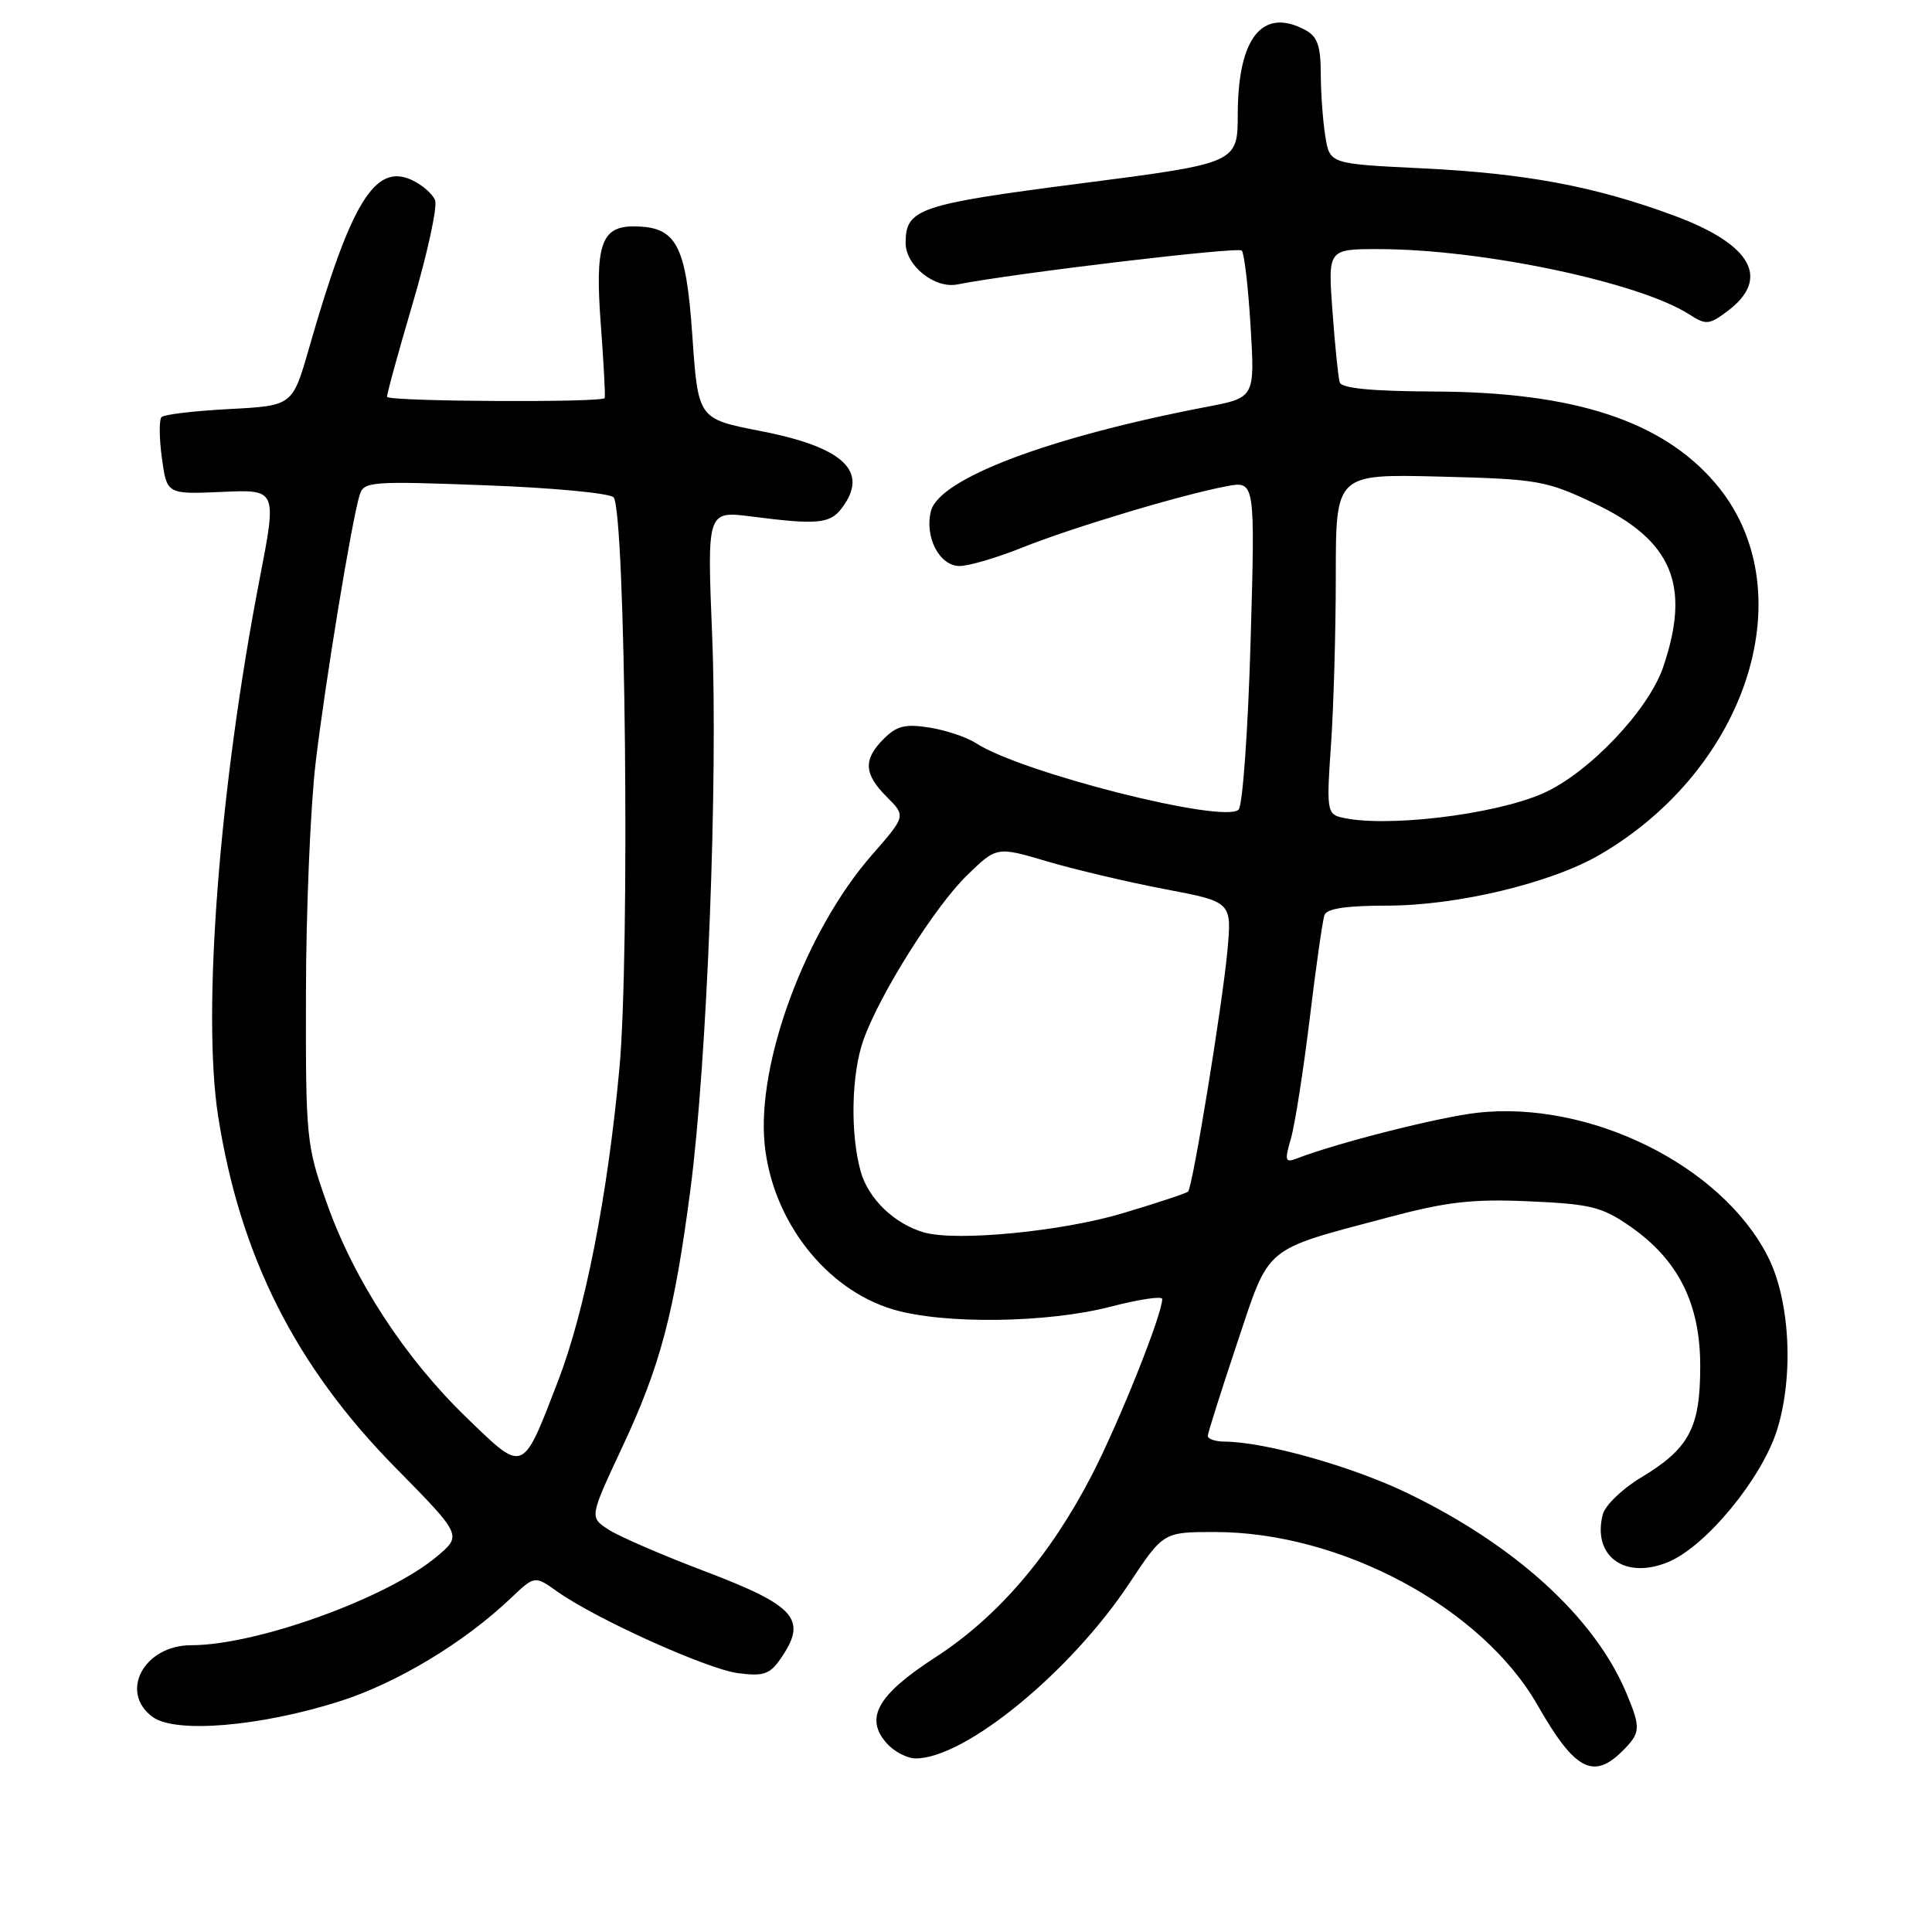 <?xml version="1.0" encoding="UTF-8" standalone="no"?>
<!DOCTYPE svg PUBLIC "-//W3C//DTD SVG 1.1//EN" "http://www.w3.org/Graphics/SVG/1.1/DTD/svg11.dtd" >
<svg xmlns="http://www.w3.org/2000/svg" xmlns:xlink="http://www.w3.org/1999/xlink" version="1.1" viewBox="0 0 256 256">
 <g >
 <path fill="currentColor"
d=" M 215.00 232.00 C 217.40 229.60 217.44 228.98 215.51 224.36 C 211.33 214.36 200.83 204.77 186.50 197.85 C 179.12 194.29 167.65 191.06 162.25 191.02 C 161.01 191.01 160.02 190.66 160.04 190.25 C 160.06 189.84 161.80 184.34 163.91 178.02 C 168.30 164.87 167.25 165.75 183.86 161.33 C 191.73 159.23 195.07 158.85 202.61 159.18 C 210.75 159.54 212.26 159.91 215.96 162.47 C 222.38 166.92 225.29 172.71 225.29 181.04 C 225.29 189.22 223.83 191.95 217.40 195.81 C 214.94 197.29 212.68 199.48 212.37 200.68 C 210.97 206.21 215.30 209.36 221.04 206.98 C 226.03 204.92 233.43 195.94 235.46 189.50 C 237.72 182.30 237.19 172.24 234.23 166.46 C 228.07 154.39 210.60 145.77 195.72 147.45 C 190.62 148.03 177.14 151.45 171.79 153.52 C 170.29 154.10 170.20 153.79 171.06 150.84 C 171.59 149.00 172.70 141.88 173.54 135.00 C 174.37 128.12 175.25 121.94 175.50 121.25 C 175.80 120.39 178.41 120.00 183.78 120.00 C 193.06 120.00 205.52 117.02 211.99 113.25 C 231.81 101.70 239.19 77.93 227.27 64.00 C 220.21 55.76 208.59 51.96 190.19 51.88 C 181.74 51.84 177.76 51.46 177.52 50.66 C 177.32 50.02 176.89 45.79 176.56 41.25 C 175.95 33.00 175.95 33.00 182.73 33.01 C 196.40 33.02 217.25 37.41 223.87 41.68 C 226.05 43.08 226.47 43.04 228.87 41.25 C 234.66 36.93 232.15 32.40 221.85 28.58 C 211.36 24.69 202.17 22.97 188.36 22.30 C 176.21 21.71 176.21 21.71 175.62 18.10 C 175.29 16.12 175.02 12.38 175.01 9.79 C 175.00 6.06 174.57 4.84 172.95 3.97 C 167.29 0.94 164.04 4.98 164.01 15.06 C 164.00 21.62 164.00 21.62 143.25 24.30 C 121.68 27.08 120.00 27.66 120.00 32.19 C 120.00 35.20 123.84 38.28 126.85 37.69 C 134.49 36.19 164.01 32.68 164.54 33.20 C 164.87 33.54 165.40 38.06 165.71 43.25 C 166.28 52.69 166.28 52.69 159.89 53.91 C 138.95 57.93 124.43 63.42 123.35 67.73 C 122.49 71.17 124.49 75.00 127.15 75.00 C 128.36 75.00 132.08 73.91 135.42 72.57 C 142.11 69.89 156.61 65.54 162.53 64.43 C 166.32 63.72 166.32 63.72 165.71 85.01 C 165.37 96.72 164.66 106.74 164.12 107.28 C 162.21 109.19 135.29 102.38 129.32 98.47 C 128.12 97.69 125.36 96.76 123.18 96.41 C 119.96 95.90 118.83 96.17 117.11 97.89 C 114.35 100.65 114.45 102.54 117.52 105.61 C 120.04 108.13 120.04 108.13 115.53 113.29 C 106.75 123.33 100.24 140.87 101.32 151.62 C 102.33 161.74 109.42 170.86 118.35 173.51 C 125.05 175.50 138.85 175.32 147.25 173.12 C 150.96 172.16 154.00 171.71 154.00 172.12 C 154.00 174.18 148.31 188.41 144.67 195.47 C 139.12 206.20 132.18 214.28 123.89 219.64 C 116.24 224.59 114.51 227.70 117.54 231.04 C 118.51 232.12 120.22 233.00 121.34 233.00 C 127.87 233.00 141.78 221.61 149.58 209.89 C 154.15 203.00 154.15 203.00 160.97 203.00 C 177.70 203.00 196.38 213.03 203.75 225.97 C 208.64 234.54 211.12 235.88 215.00 232.00 Z  M 44.92 225.46 C 52.53 223.06 61.47 217.68 67.67 211.78 C 70.85 208.76 70.85 208.76 73.83 210.88 C 78.90 214.49 93.62 221.14 97.78 221.70 C 101.12 222.14 101.98 221.86 103.36 219.89 C 107.08 214.58 105.55 212.81 93.23 208.14 C 87.65 206.02 81.97 203.56 80.60 202.66 C 78.11 201.03 78.11 201.03 82.45 191.76 C 87.51 180.97 89.35 173.99 91.50 157.50 C 93.70 140.56 95.15 103.46 94.36 84.09 C 93.69 67.69 93.69 67.69 99.59 68.44 C 108.28 69.56 109.98 69.40 111.53 67.35 C 115.22 62.48 111.83 59.26 100.76 57.11 C 92.50 55.50 92.50 55.50 91.74 44.50 C 90.90 32.34 89.64 30.00 83.92 30.00 C 79.65 30.00 78.82 32.52 79.61 42.99 C 79.98 47.93 80.22 52.32 80.13 52.74 C 80.01 53.36 51.99 53.22 51.29 52.60 C 51.18 52.50 52.70 46.94 54.67 40.26 C 56.64 33.57 57.98 27.39 57.65 26.54 C 57.32 25.68 55.91 24.46 54.52 23.83 C 49.67 21.62 46.47 26.86 40.95 46.13 C 38.76 53.76 38.76 53.76 30.39 54.20 C 25.79 54.44 21.75 54.92 21.41 55.26 C 21.07 55.59 21.09 58.04 21.45 60.69 C 22.11 65.50 22.11 65.50 29.41 65.18 C 36.70 64.85 36.70 64.85 34.41 76.68 C 29.07 104.23 26.75 134.22 28.91 147.94 C 31.82 166.47 39.16 181.02 52.37 194.44 C 61.23 203.44 61.23 203.44 57.87 206.26 C 51.30 211.76 34.01 218.00 25.34 218.00 C 19.07 218.00 15.73 224.24 20.25 227.52 C 23.27 229.71 34.43 228.78 44.92 225.46 Z  M 122.50 163.32 C 118.56 162.22 115.06 158.87 114.04 155.21 C 112.64 150.16 112.81 142.28 114.42 137.77 C 116.58 131.72 123.90 120.09 128.14 115.98 C 132.07 112.16 132.07 112.16 138.79 114.15 C 142.48 115.24 149.49 116.89 154.37 117.82 C 163.24 119.50 163.24 119.50 162.63 126.06 C 161.96 133.25 158.04 157.26 157.43 157.89 C 157.22 158.11 153.32 159.40 148.77 160.76 C 140.74 163.17 126.81 164.52 122.50 163.32 Z  M 177.61 108.28 C 175.86 107.84 175.77 107.08 176.36 98.75 C 176.71 93.77 177.00 83.64 177.00 76.25 C 177.00 62.81 177.00 62.81 190.75 63.15 C 203.78 63.48 204.85 63.67 211.23 66.69 C 221.58 71.59 224.08 77.53 220.38 88.39 C 218.43 94.12 210.50 102.45 204.46 105.12 C 197.95 108.00 183.25 109.73 177.61 108.28 Z  M 61.83 187.85 C 53.61 179.90 46.89 169.58 43.29 159.38 C 40.59 151.74 40.50 150.88 40.54 131.50 C 40.56 120.50 41.14 106.78 41.83 101.00 C 43.11 90.27 46.60 69.02 47.65 65.60 C 48.20 63.80 49.10 63.73 64.26 64.30 C 73.08 64.62 80.74 65.34 81.29 65.89 C 82.88 67.48 83.49 126.45 82.07 141.62 C 80.49 158.61 77.51 173.75 73.92 183.06 C 69.18 195.35 69.47 195.24 61.83 187.85 Z "/>
</g>
</svg>